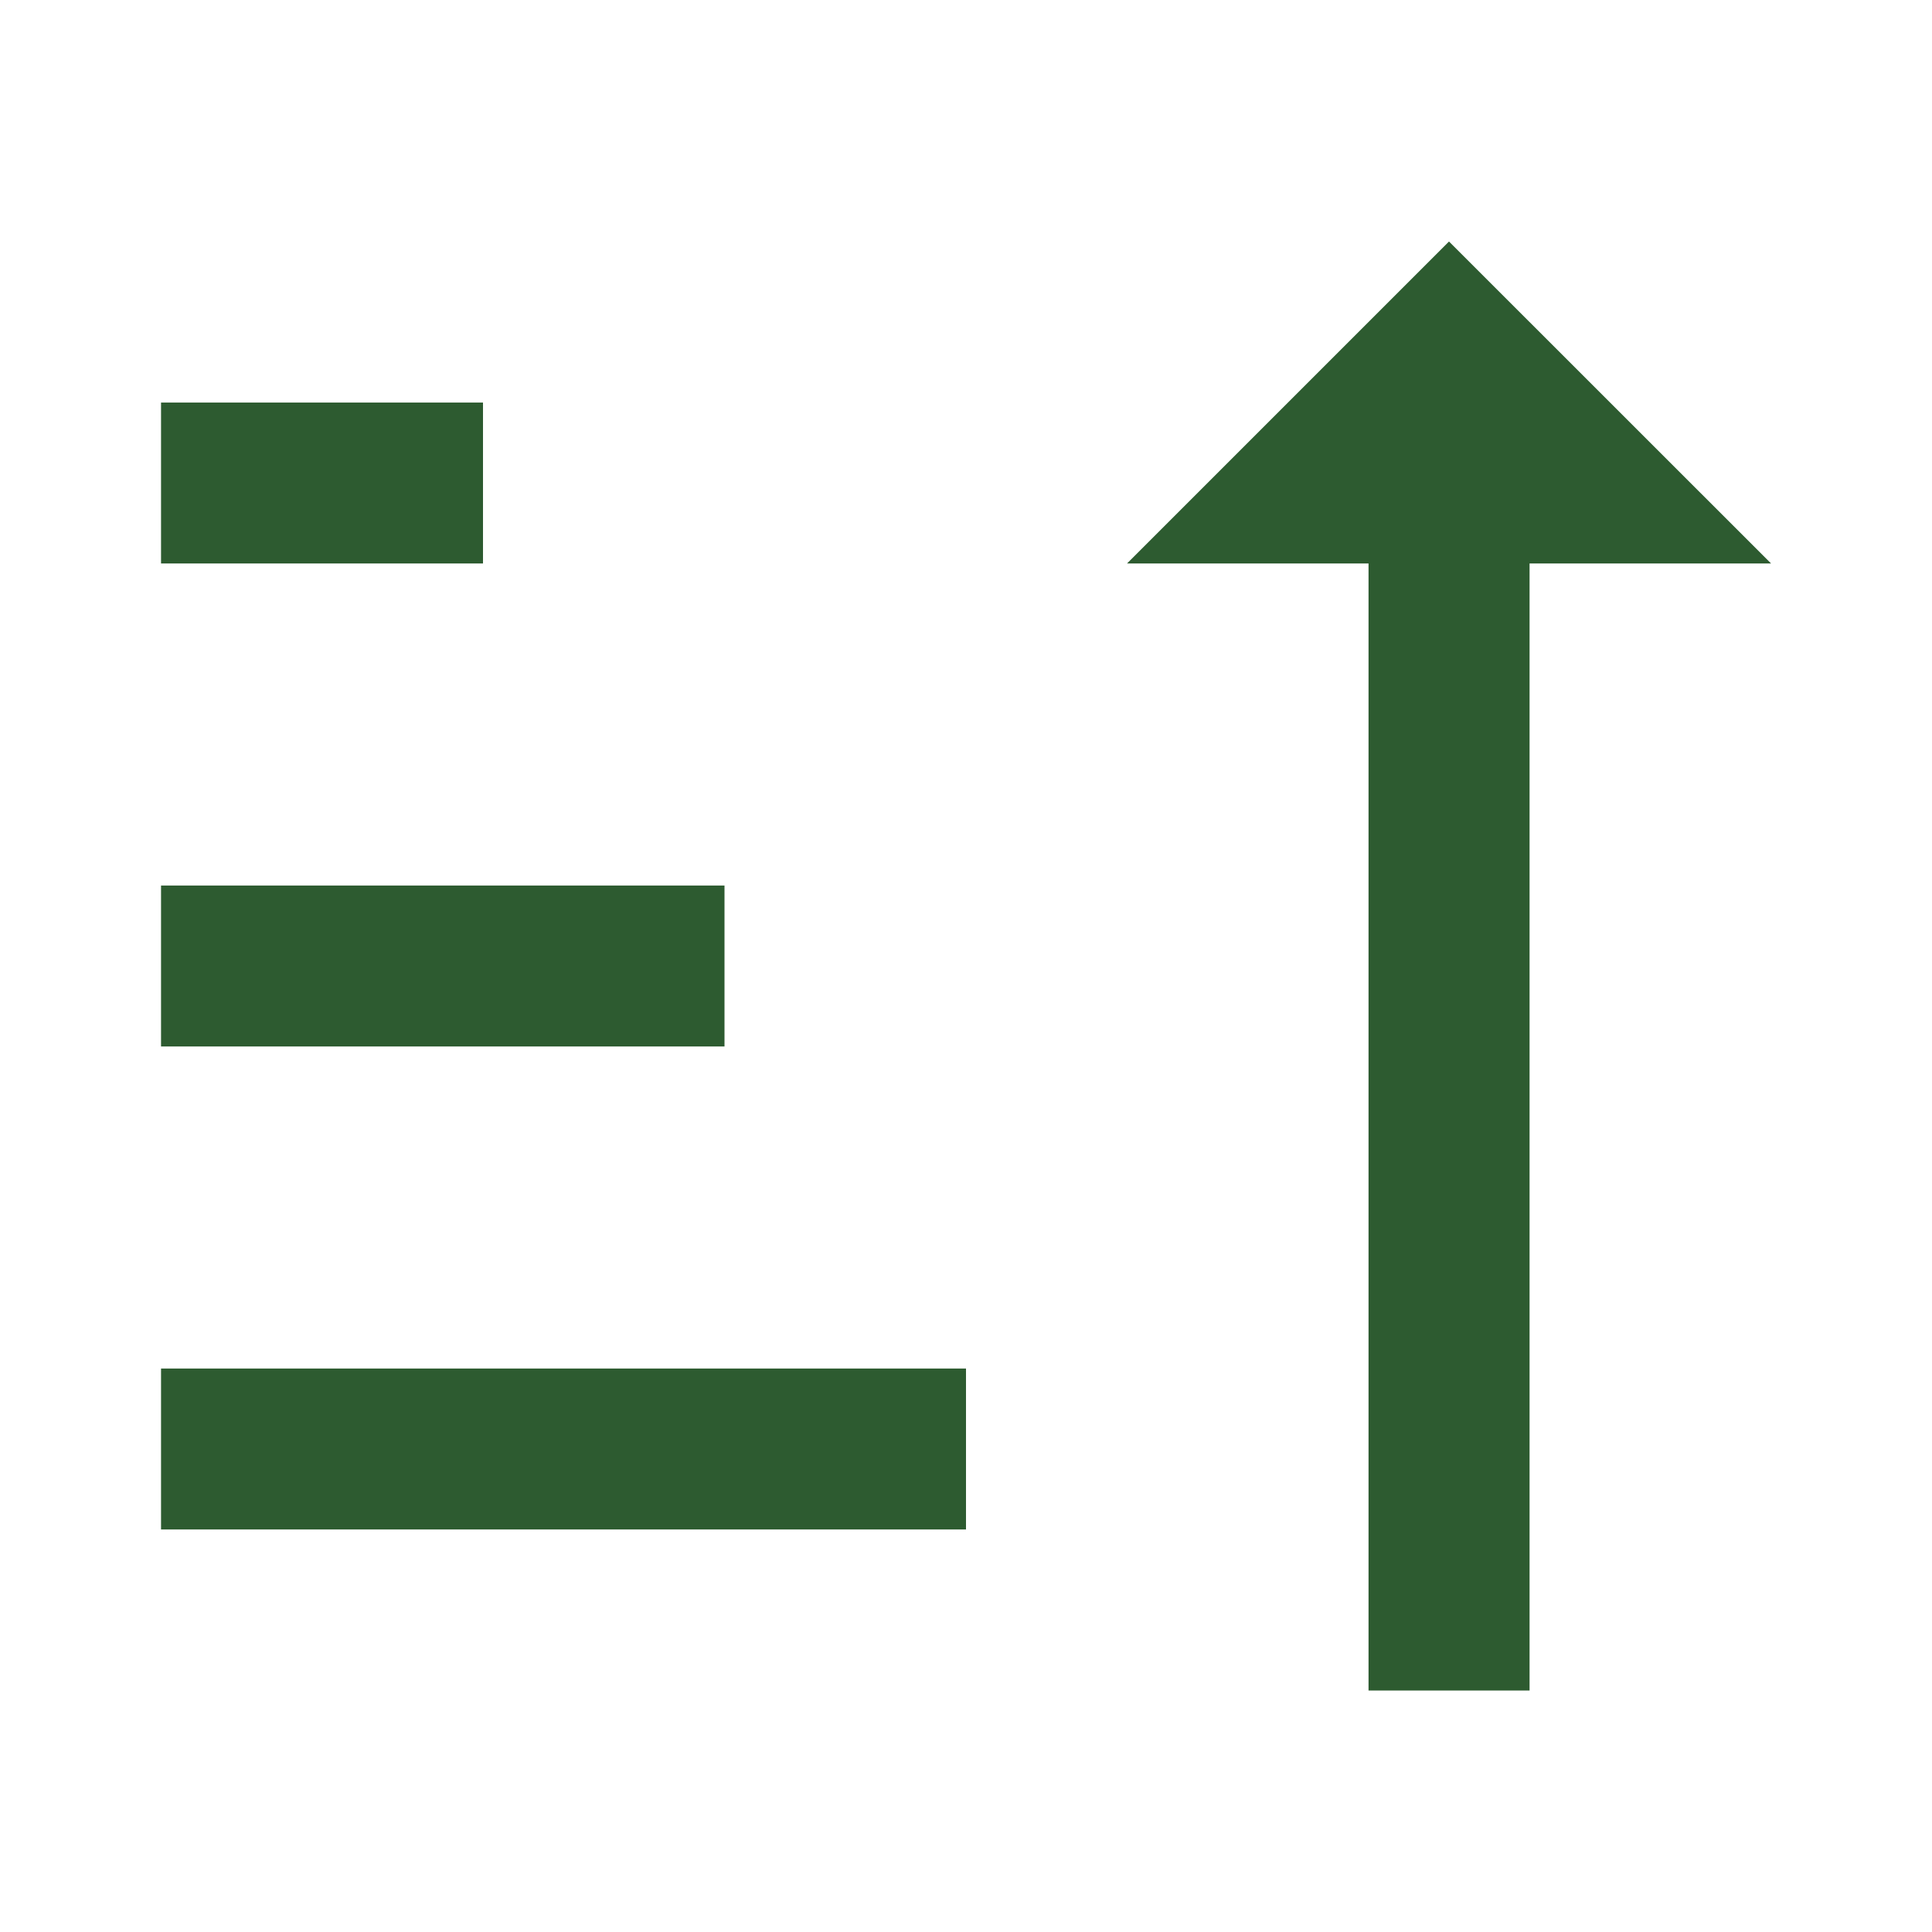 <svg width="20" height="20" viewBox="0 0 20 20" fill="none" xmlns="http://www.w3.org/2000/svg">
<path d="M15.834 5.833H18.334L15 2.5L11.667 5.833H14.167V17.5H15.834V5.833ZM1.667 14.167H10V15.833H1.667V14.167ZM5 4.167V5.833H1.667V4.167H5ZM1.667 9.167H7.5V10.833H1.667V9.167Z" fill="#2D5B30"/>
</svg>
